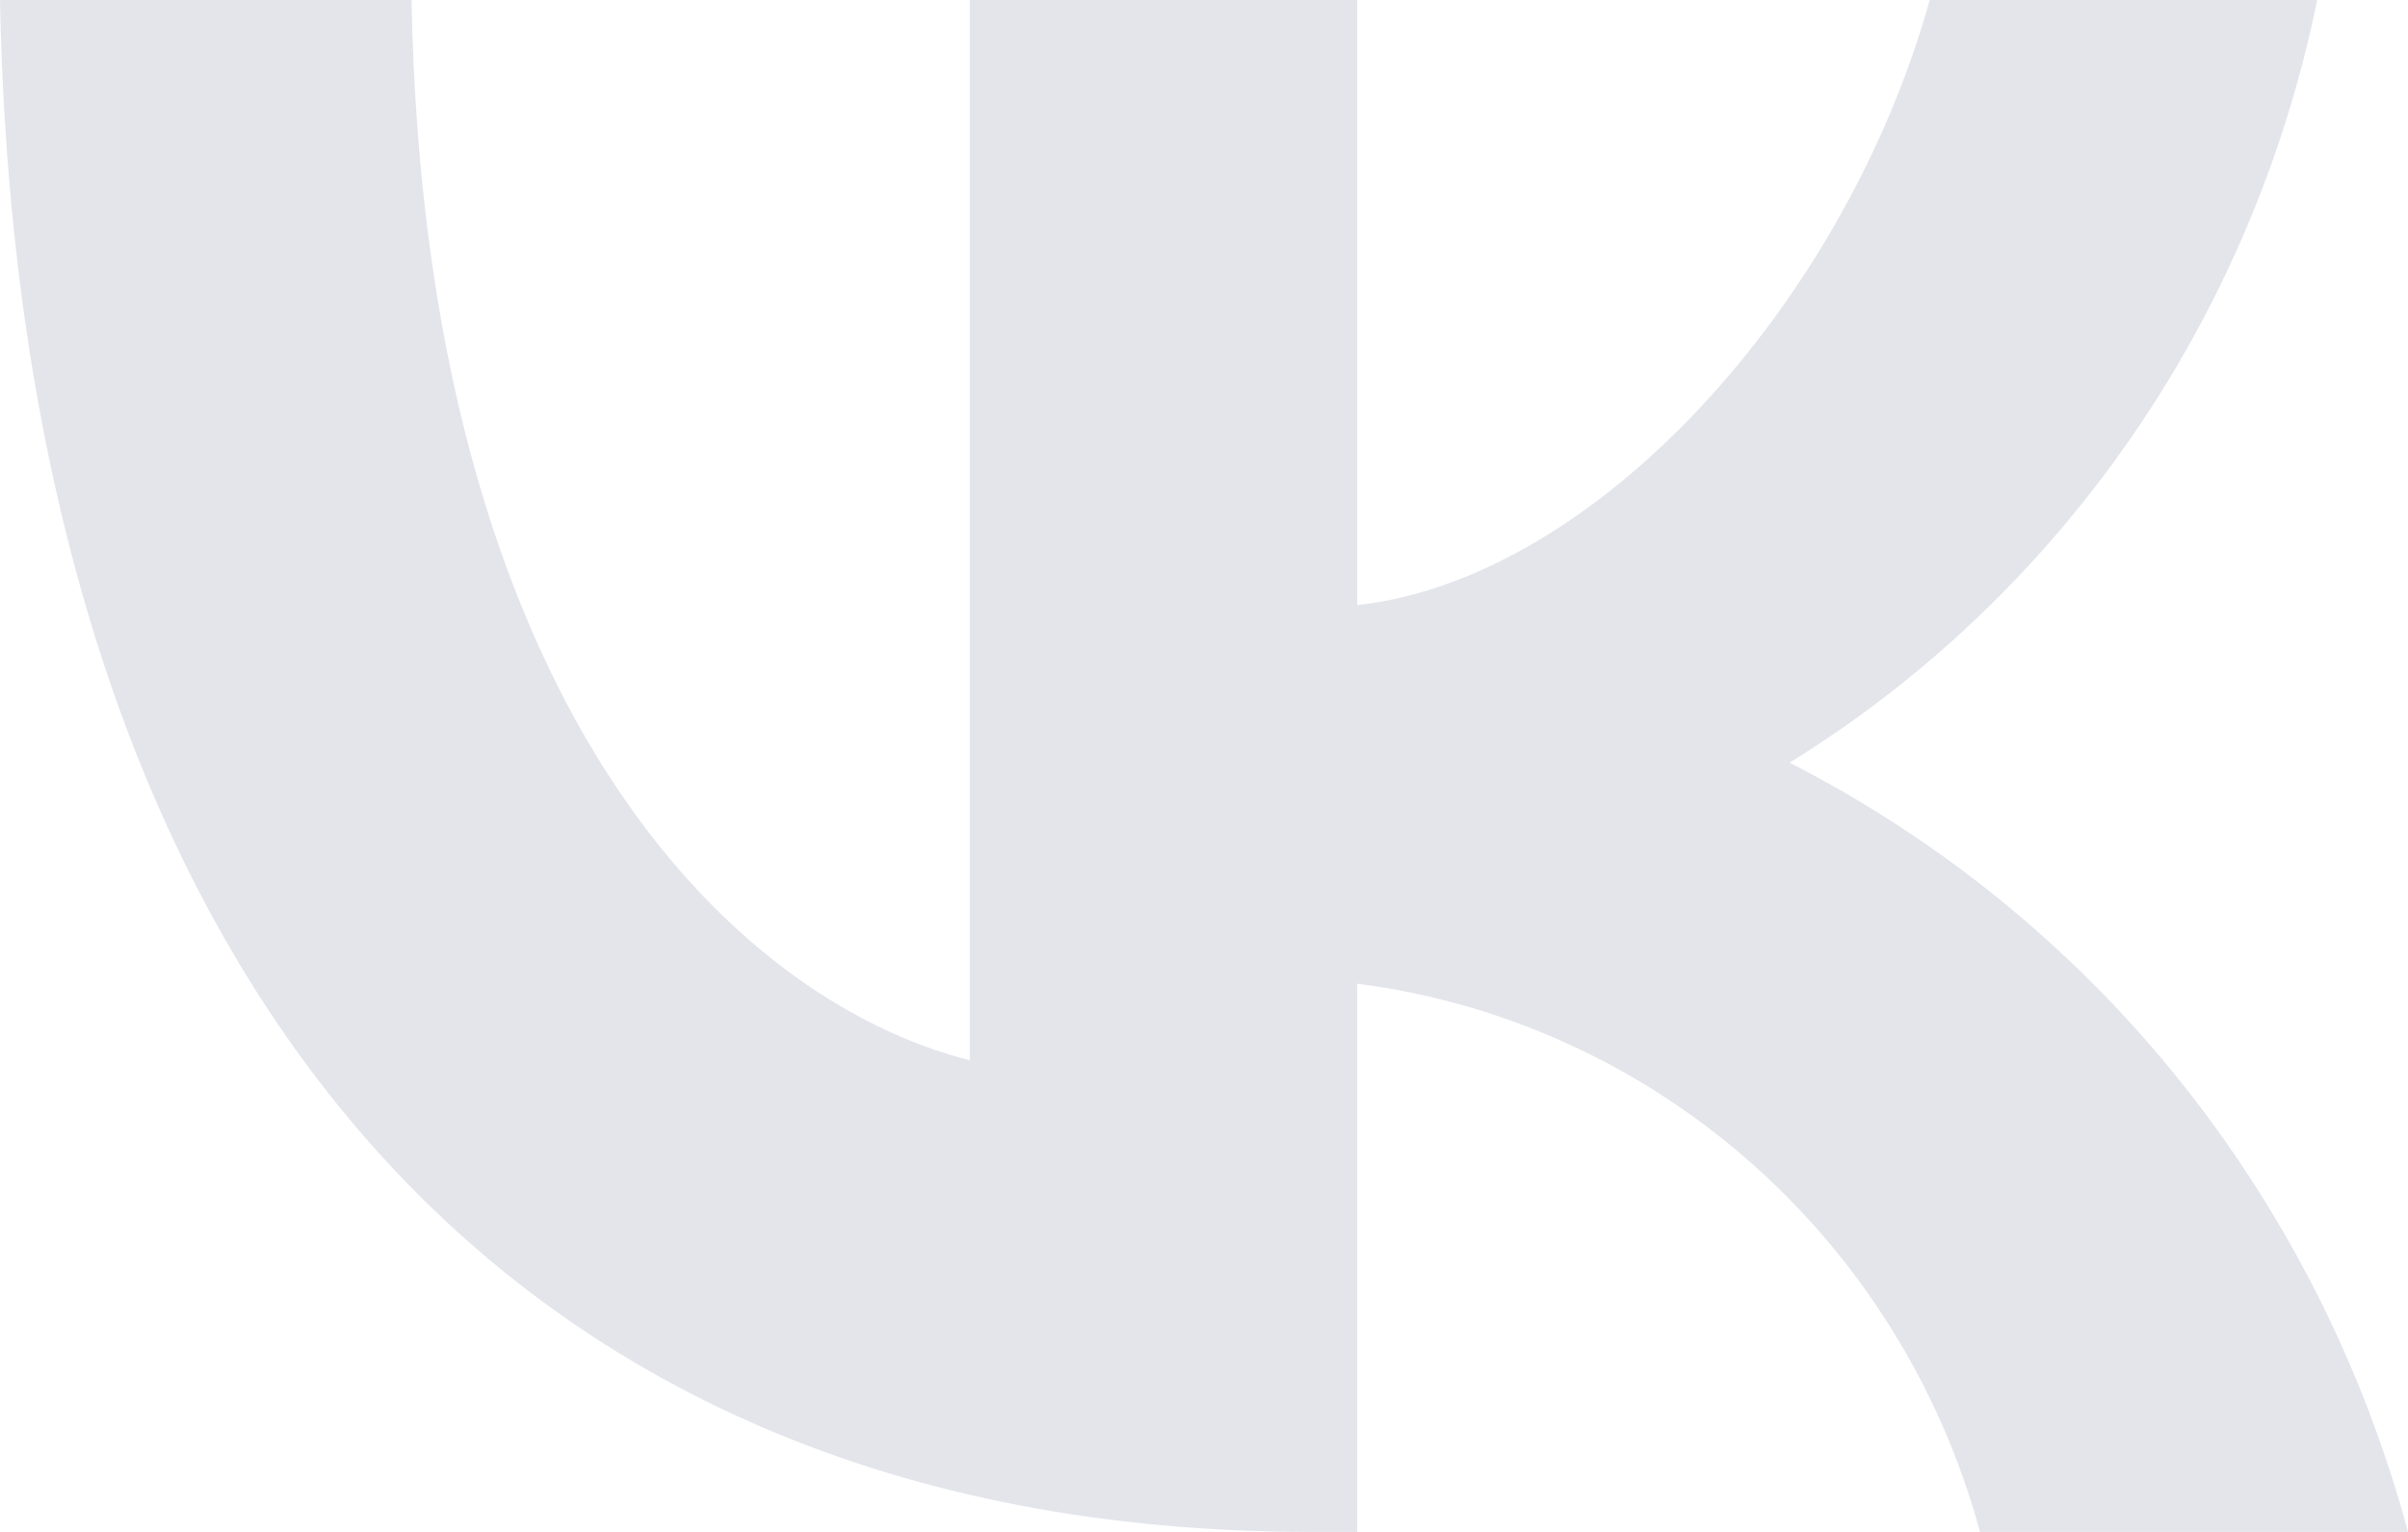 <svg width="22" height="14" viewBox="0 0 22 14" fill="none" xmlns="http://www.w3.org/2000/svg" xmlns:xlink="http://www.w3.org/1999/xlink">
	<desc>
			Created with Pixso.
	</desc>
	<defs/>
	<path id="Vector" d="M11.98 14C4.46 14 0.17 8.74 0 0L3.76 0C3.88 6.41 6.66 9.13 8.86 9.69L8.86 0L12.4 0L12.4 5.53C14.58 5.29 16.86 2.77 17.63 0L21.17 0C20.88 1.43 20.3 2.8 19.47 4C18.64 5.2 17.58 6.21 16.35 6.97C17.72 7.67 18.94 8.66 19.91 9.87C20.88 11.08 21.59 12.48 22 14L18.09 14C17.73 12.68 17 11.51 15.99 10.62C14.98 9.73 13.73 9.16 12.4 8.99L12.4 14L11.98 14Z" fill="#E3E5EB" fill-opacity="1" fill-rule="nonzero"/>
</svg>
